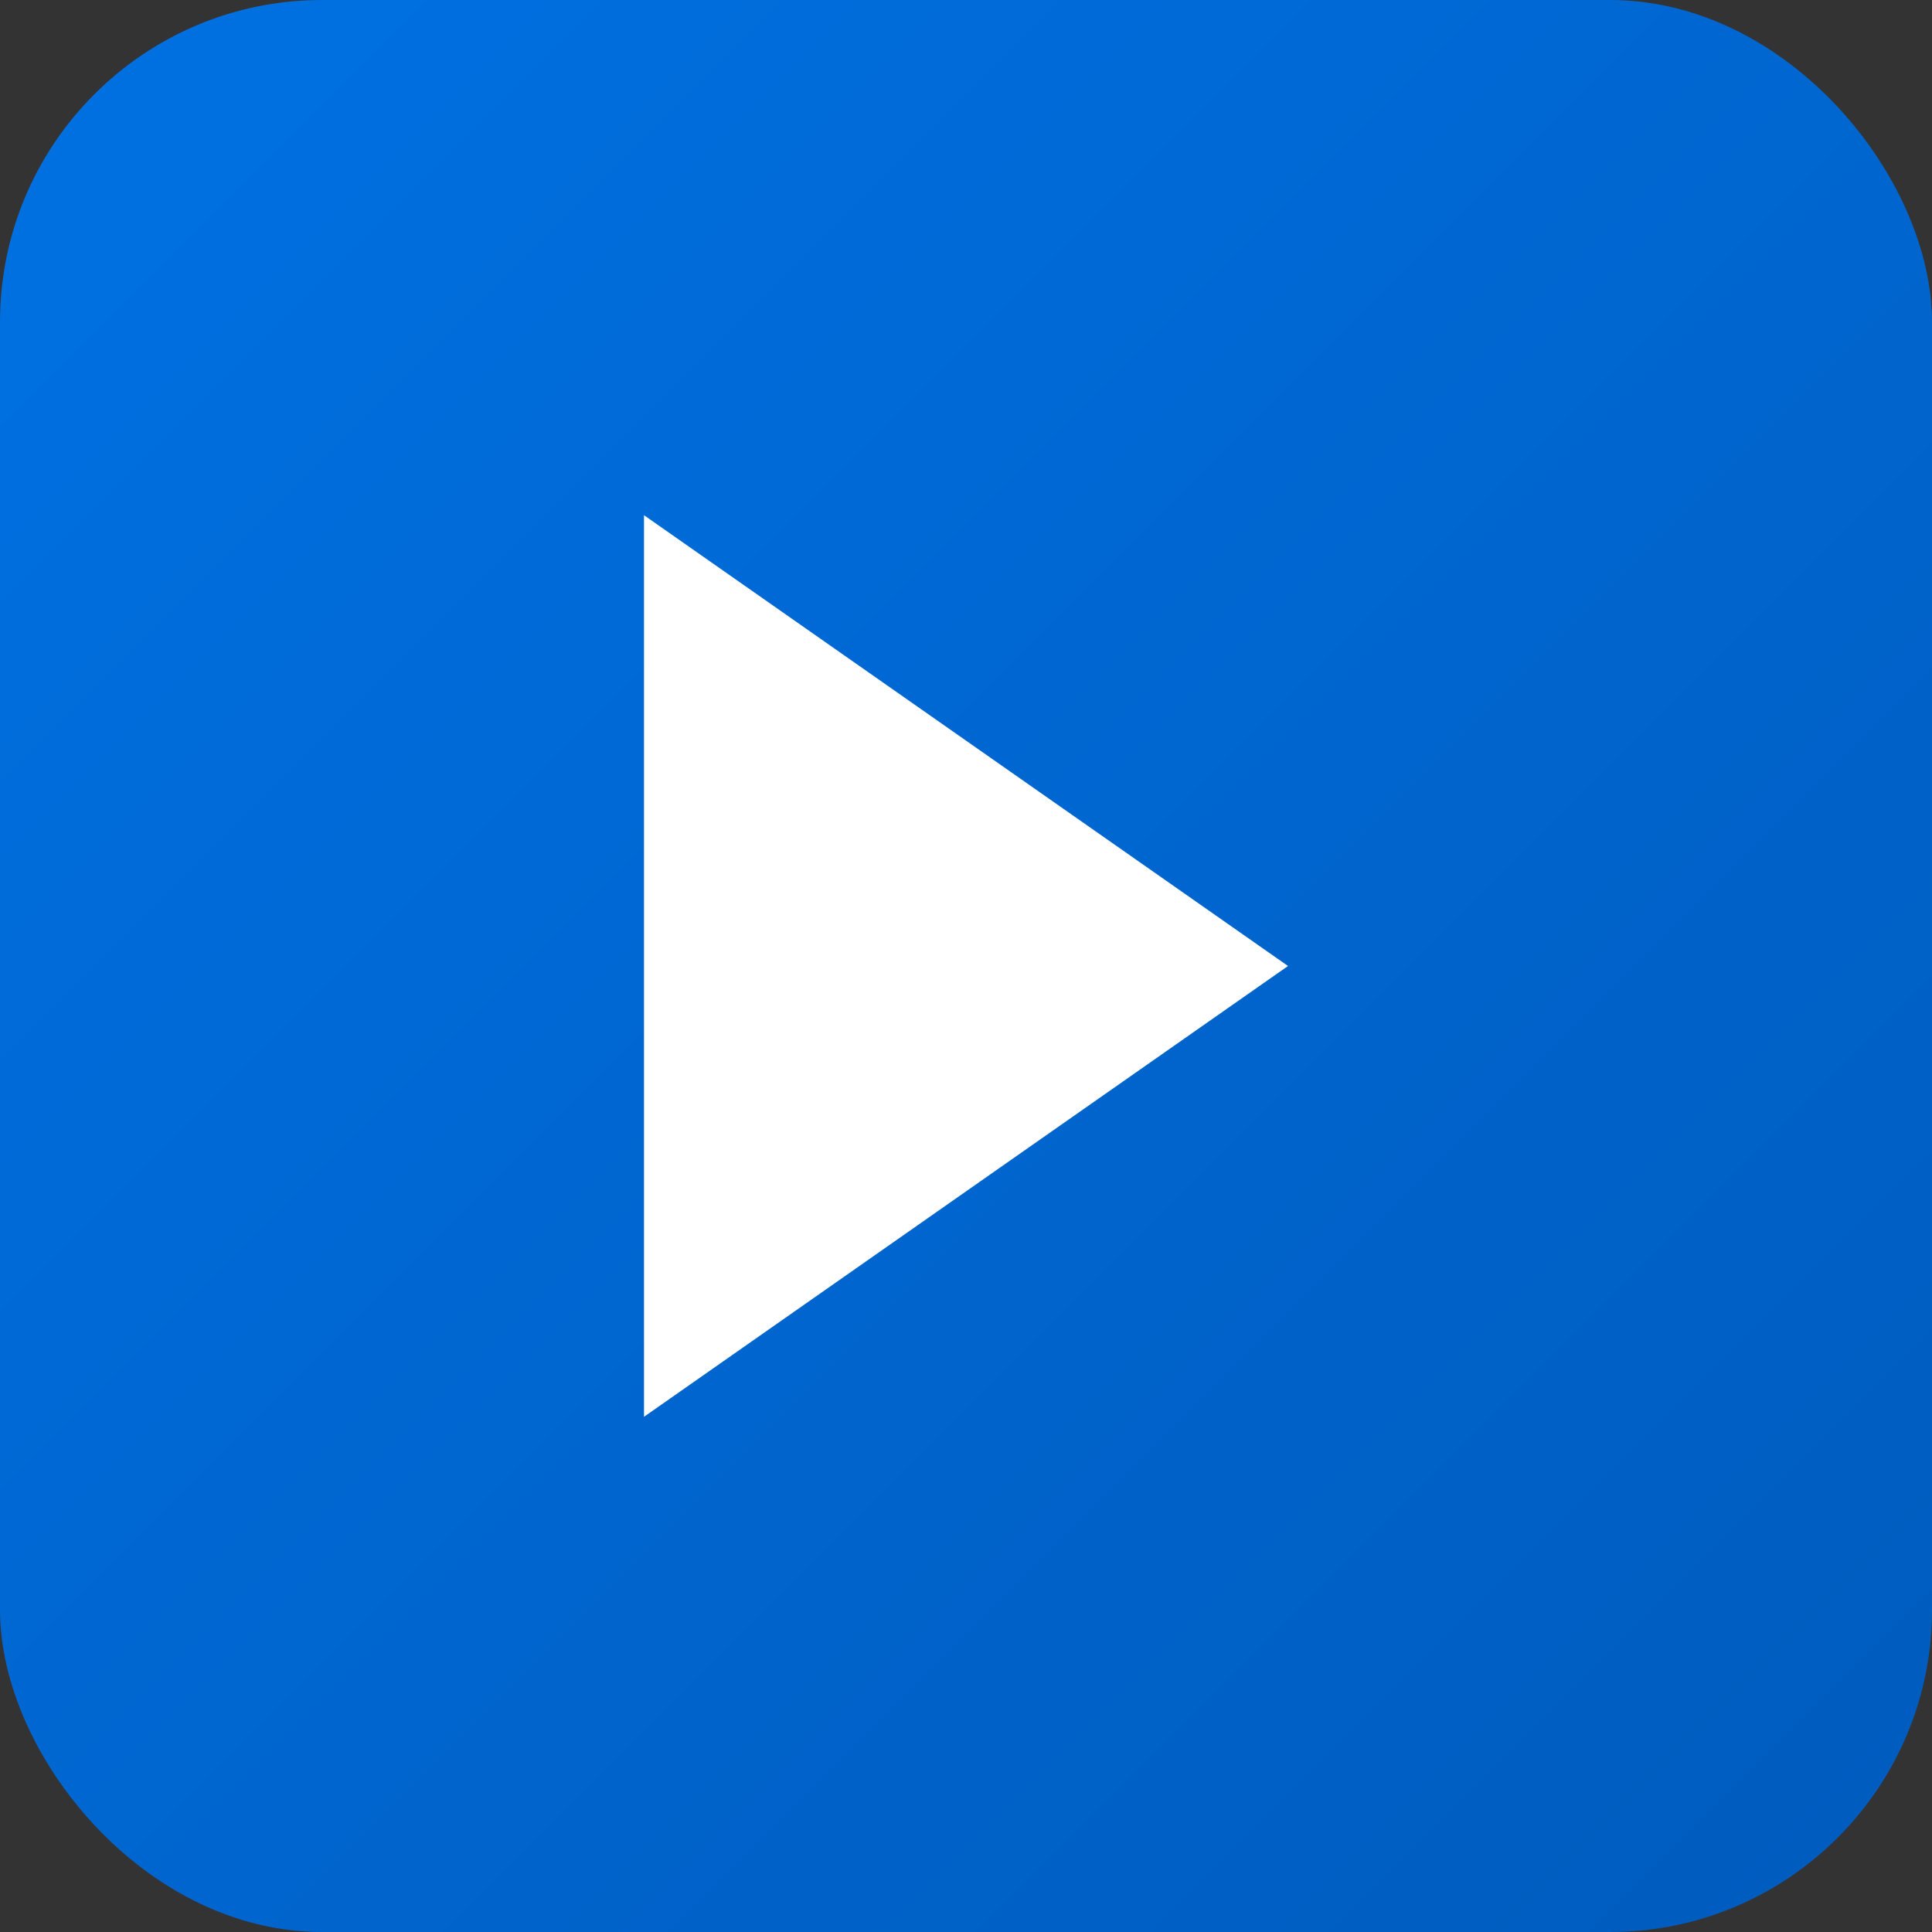 <svg width="30" height="30" viewBox="0 0 30 30" xmlns="http://www.w3.org/2000/svg">
  <rect x="0" y="0" width="30" height="30" fill="#333333" stroke="none"/>
  <defs>
    <linearGradient id="gradient" x1="0%" y1="0%" x2="100%" y2="100%">
      <stop offset="0%" style="stop-color:#0071e3;stop-opacity:1" />
      <stop offset="100%" style="stop-color:#005bbd;stop-opacity:1" />
    </linearGradient>
  </defs>
  <rect width="30" height="30" rx="5" fill="url(#gradient)" />
  <path d="M10 8 L20 15 L10 22 Z" fill="white" />
</svg>